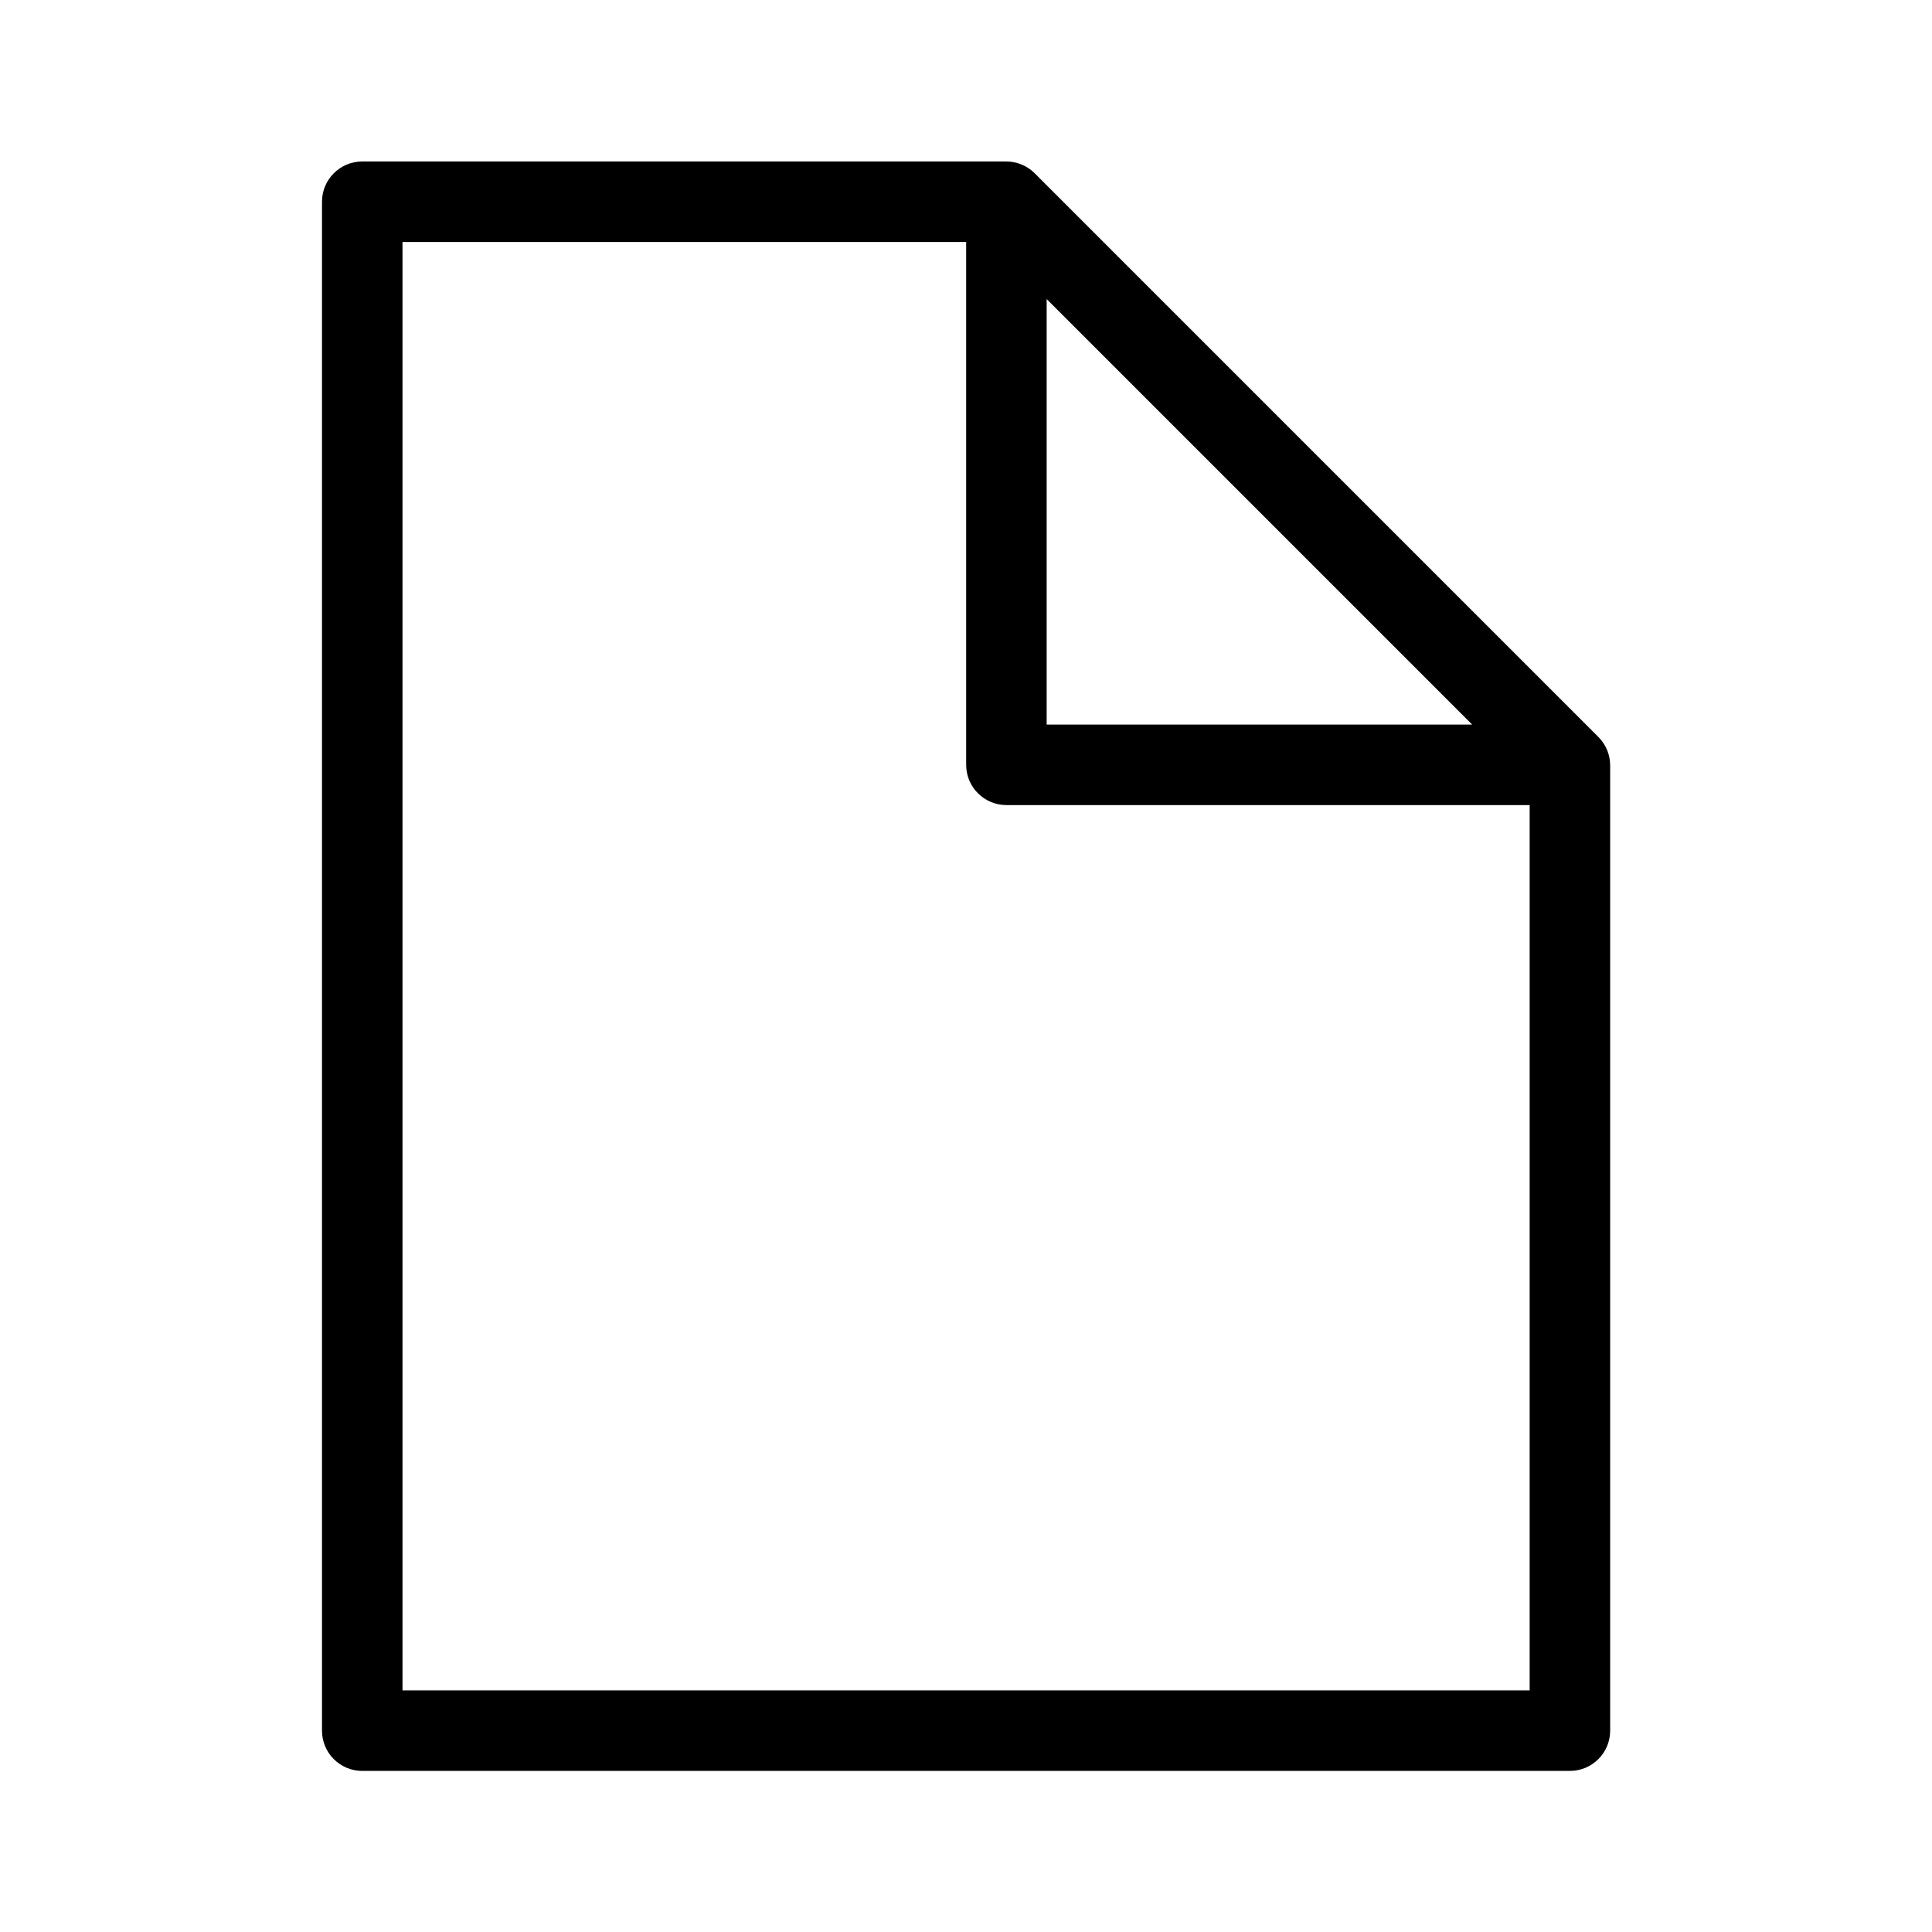 <svg width="24" height="24" viewBox="0 0 24 24" fill="none" xmlns="http://www.w3.org/2000/svg">
    <path fill-rule="evenodd" clip-rule="evenodd" d="M4.5 2.006C4.224 2.006 4 2.23 4 2.506V21.499C4 21.775 4.224 21.999 4.5 21.999H19.502C19.778 21.999 20.002 21.775 20.002 21.499V9.508C20.002 9.375 19.949 9.248 19.855 9.154L12.853 2.152C12.76 2.059 12.632 2.006 12.5 2.006H4.5ZM5 20.999V3.006H12.002V9.501C12.002 9.777 12.226 10.001 12.502 10.001L19.002 10.001V20.999H5ZM18.288 9.001L13.002 3.715V9.001L18.288 9.001Z" fill="currentcolor"/>
</svg>
